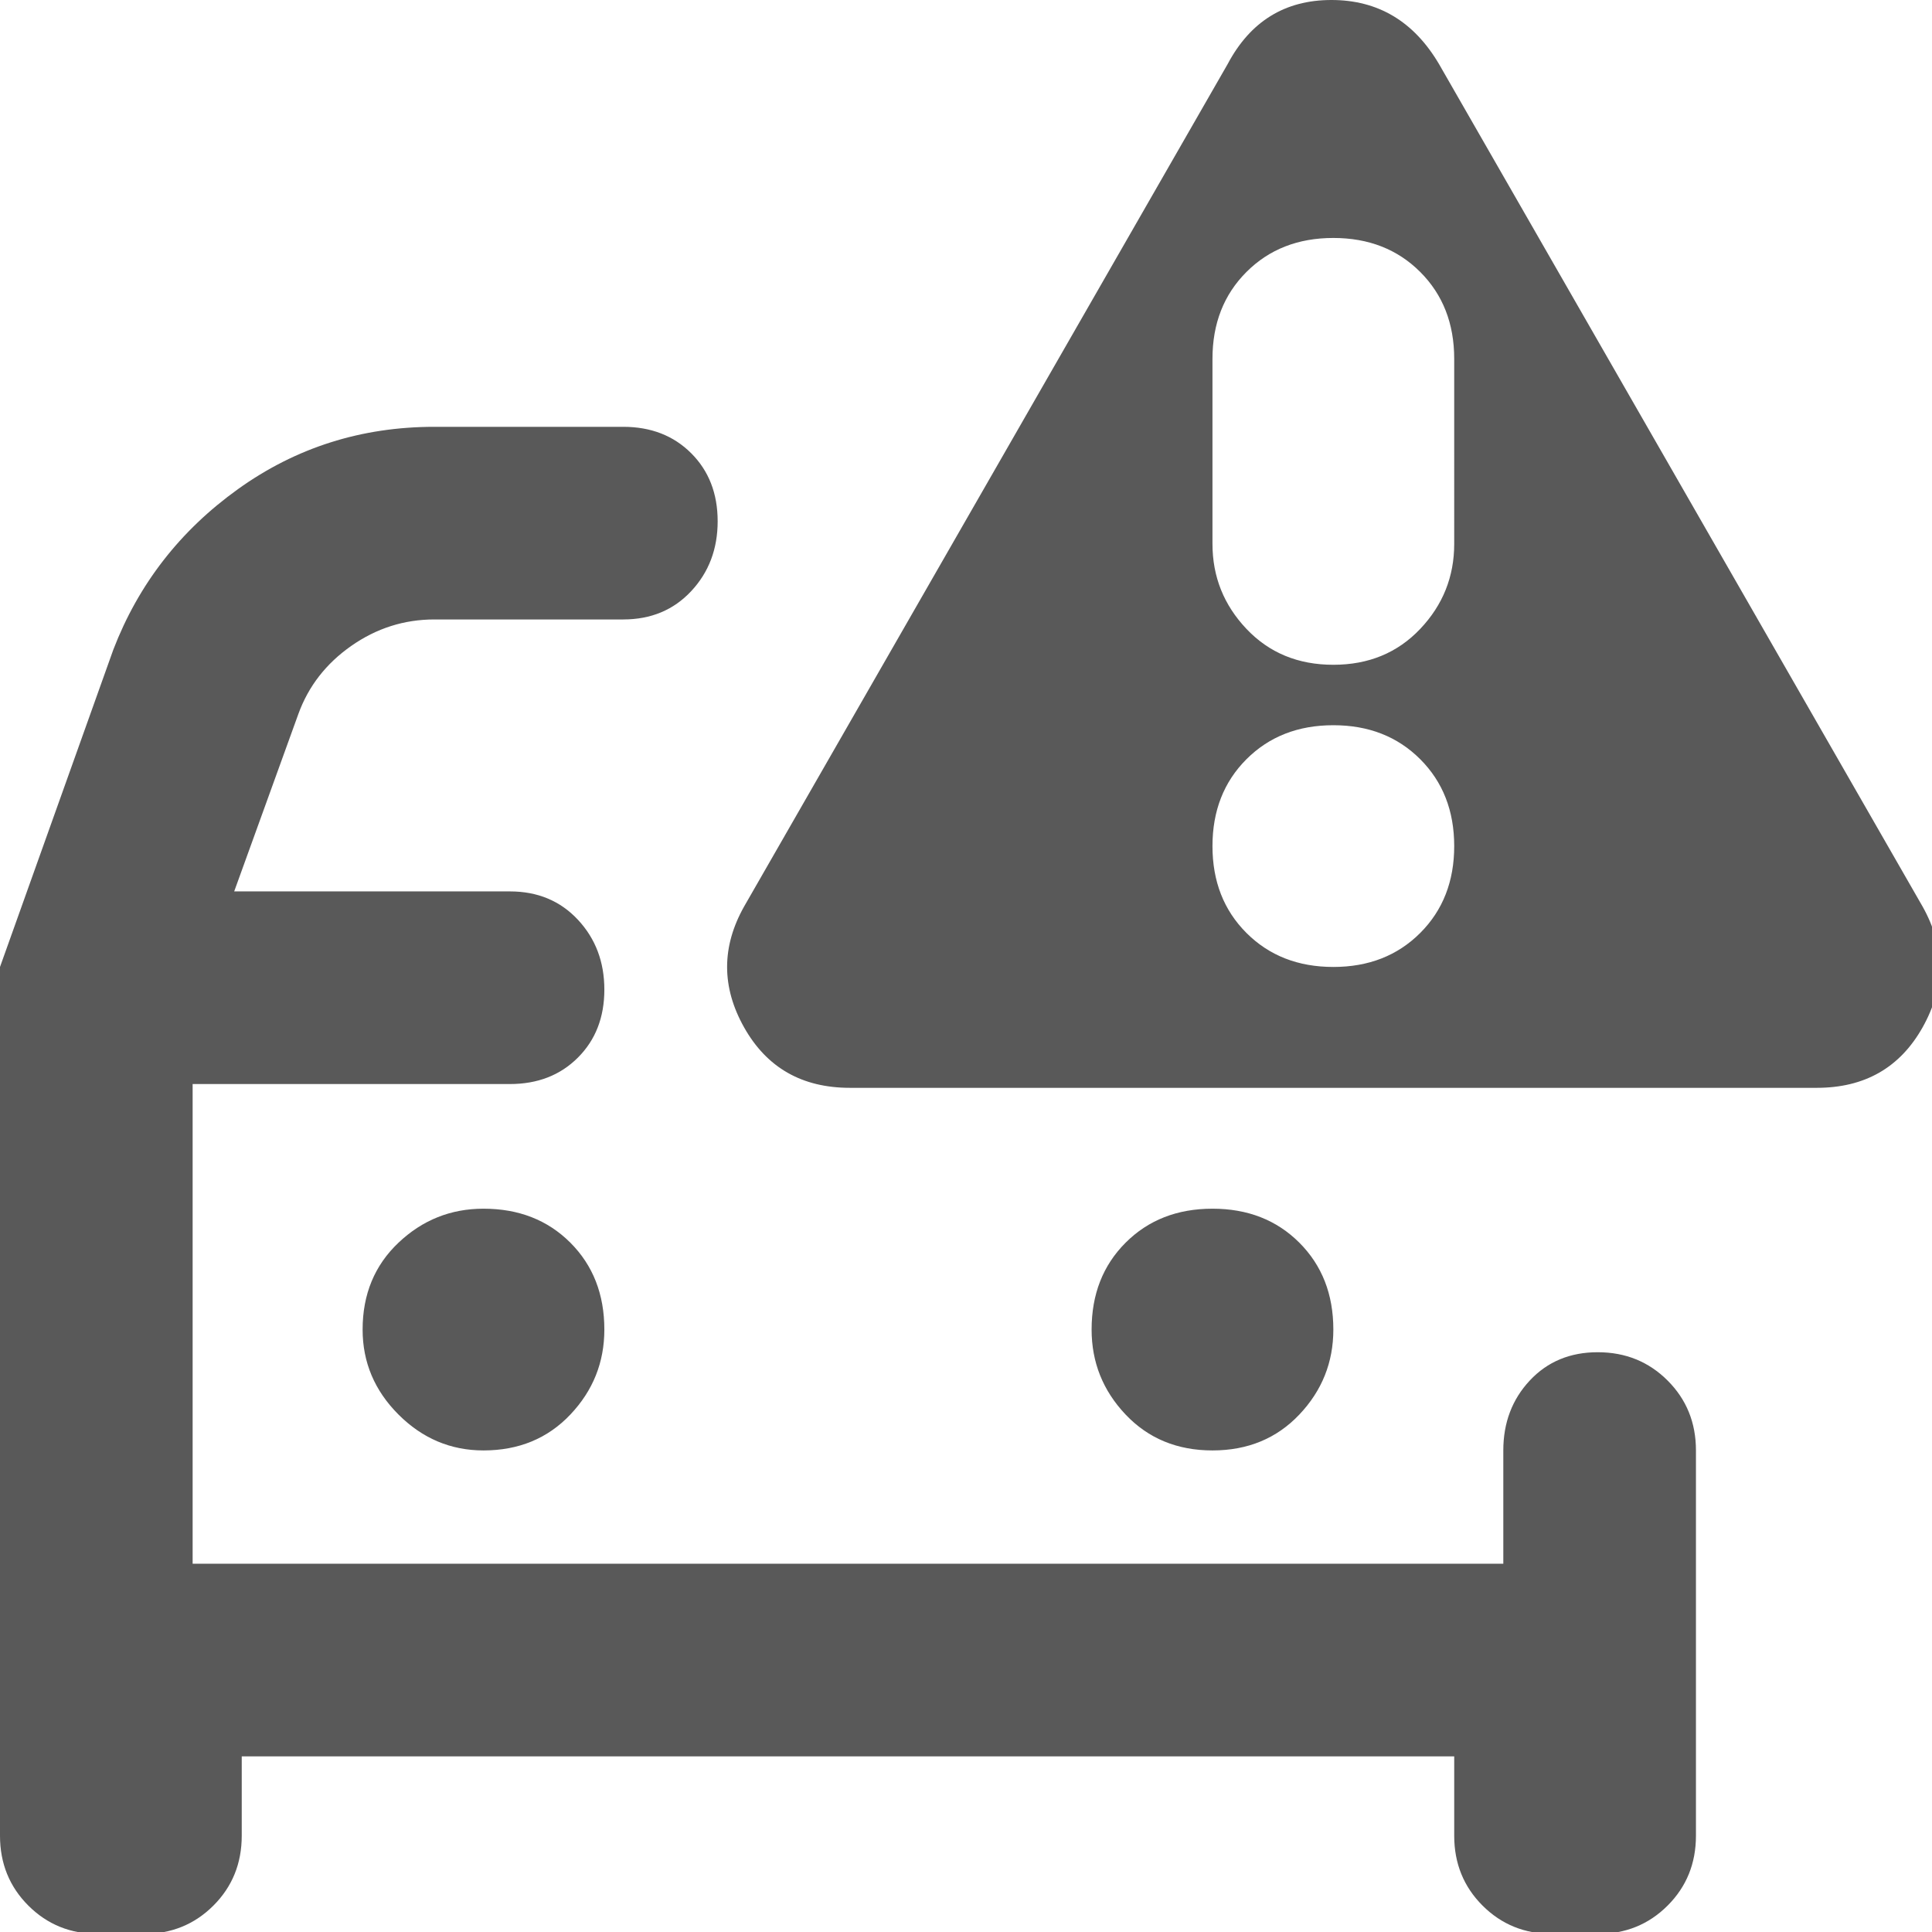 <svg xmlns="http://www.w3.org/2000/svg" version="1.1" xmlns:xlink="http://www.w3.org/1999/xlink" viewBox="0 0 510 510" preserveAspectRatio="xMidYMid">
                    <defs><style>.cls-1{fill:#595959;}</style></defs>
                    <title>collision</title>
                    <g id="Layer_2" data-name="Layer 2"><g id="collision">
                    <path class="cls-1" d="M507.513 239.299q8.974 15.953 0 31.906t-27.918 15.954H224.343q-18.945 0-27.918-15.954t0-31.906L324.05 16.95Q333.024 0 351.47 0t28.416 16.95zm-187.45-95.72q0 12.962 8.973 22.435t22.933 9.472 22.933-9.472 8.973-22.435V94.722q0-13.959-8.973-22.932t-22.933-8.974-22.933 8.974-8.974 22.932v48.857zm31.906 111.673q13.959 0 22.933-8.974t8.973-22.932-8.973-22.933-22.933-8.974-22.933 8.974-8.974 22.933 8.974 22.932 22.933 8.974zm69.795 101.702q10.968 0 18.446 7.478t7.478 18.446V484.58q0 10.968-7.478 18.446t-18.446 7.478H409.8q-10.967 0-18.446-7.478t-7.478-18.446v-20.938H63.813v20.938q0 10.968-7.478 18.446t-18.446 7.478H25.924q-10.968 0-18.446-7.478T0 484.58V255.252l29.912-83.754q9.971-25.924 32.904-42.376t51.848-16.452h49.854q10.968 0 17.947 6.98t6.98 17.947-6.98 18.446-17.947 7.478h-49.854q-11.965 0-21.936 6.98T78.77 188.447L61.82 235.31h72.787q10.968 0 17.947 7.478t6.98 18.446-6.98 17.947-17.947 6.98H50.85V412.79h345.986v-29.913q0-10.968 6.98-18.446t17.947-7.478zm-294.138-37.889q13.96 0 22.933 8.974t8.974 22.933q0 12.962-8.974 22.434t-22.933 9.472q-12.962 0-22.434-9.472t-9.472-22.434q0-13.96 9.472-22.933t22.434-8.974zm224.343 31.907q0 12.962-8.974 22.434t-22.933 9.472-22.932-9.472-8.974-22.434q0-13.96 8.974-22.933t22.932-8.974 22.933 8.974 8.974 22.933z"></path>
                    </g></g>
                    </svg>